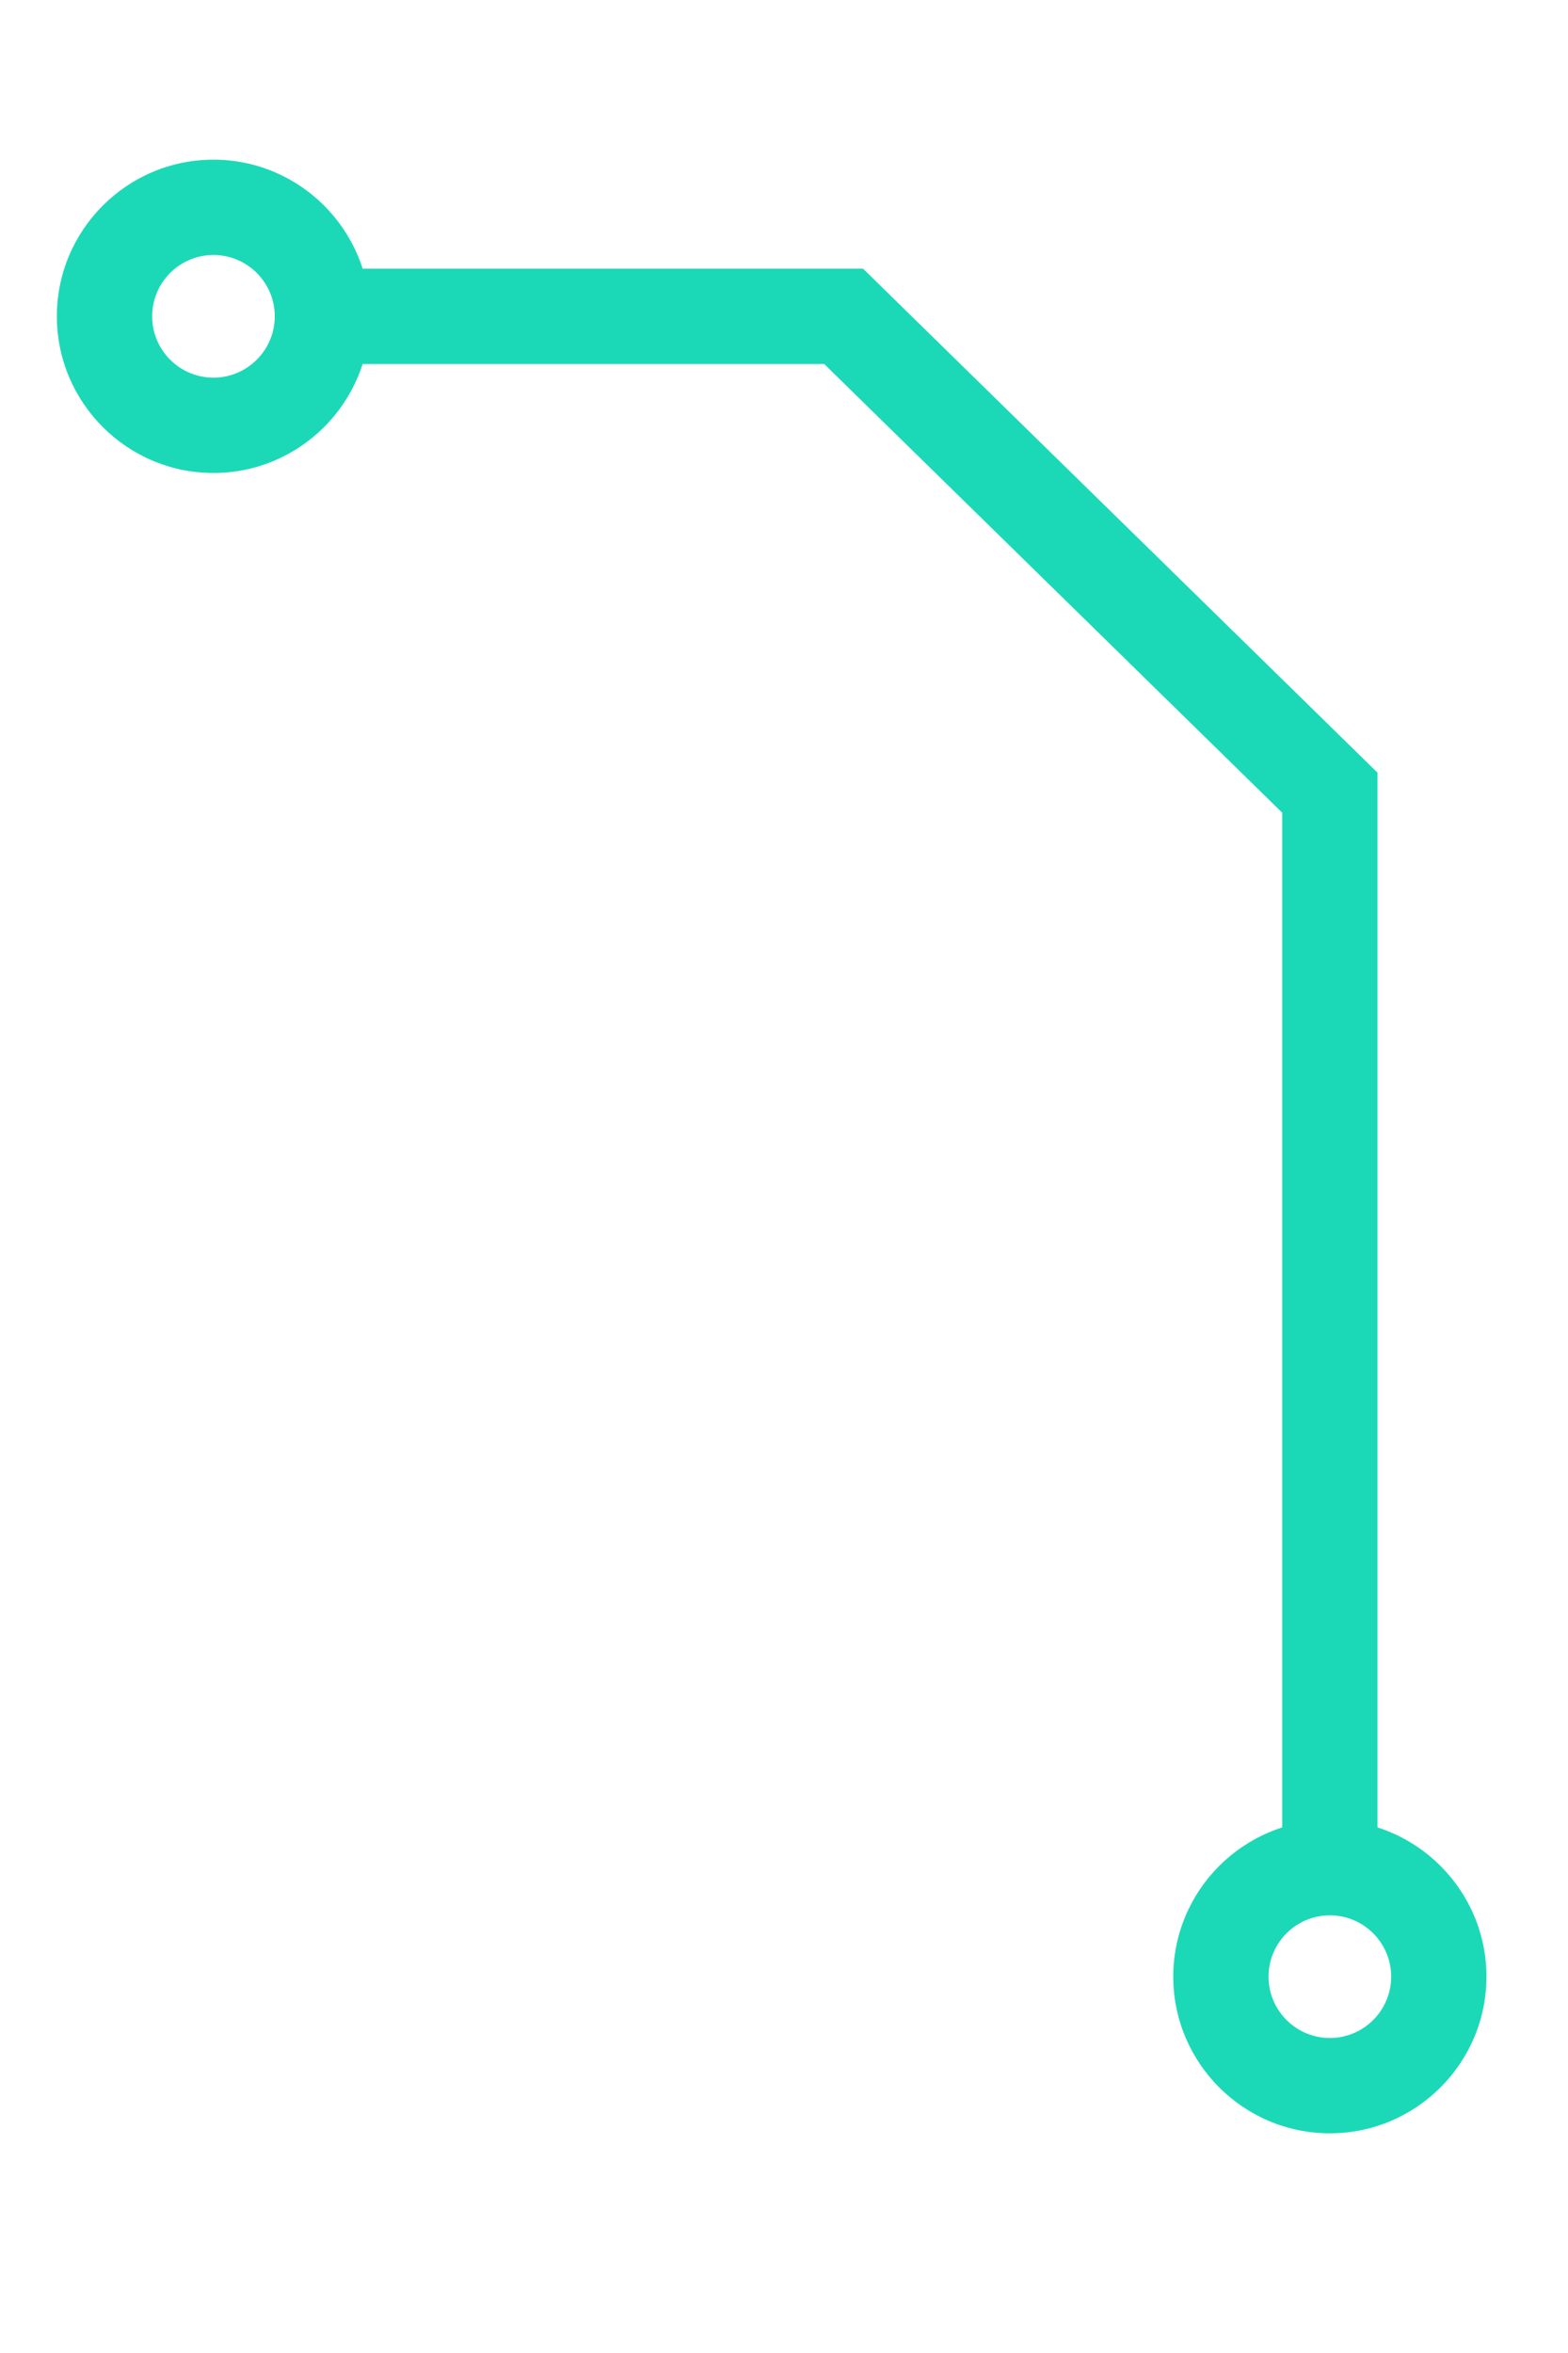 <?xml version="1.0" encoding="utf-8"?>
<!-- Generator: Adobe Illustrator 23.0.1, SVG Export Plug-In . SVG Version: 6.00 Build 0)  -->
<svg version="1.1" id="Camada_1" xmlns="http://www.w3.org/2000/svg" xmlns:xlink="http://www.w3.org/1999/xlink" x="0px" y="0px"
	 viewBox="0 0 5669.29 8503.94" style="enable-background:new 0 0 5669.29 8503.94;" xml:space="preserve">
<style type="text/css">
	.st0{fill:#1BD9B7;}
</style>
<g>
	<polygon class="st0" points="4980.49,6628.99 4636.01,6628.99 4636.01,2937.22 2979.89,1315.46 1044.08,1315.46 1044.08,970.97 
		3120.47,970.97 4980.49,2792.41 	"/>
</g>
<g>
	<path class="st0" d="M4808.25,7710c-312.19,0-566.17-253.98-566.17-566.17c0-312.19,253.99-566.17,566.17-566.17
		c312.19,0,566.17,253.98,566.17,566.17C5374.42,7456.02,5120.44,7710,4808.25,7710z M4808.25,6922.15
		c-122.23,0-221.69,99.45-221.69,221.69c0,122.23,99.46,221.68,221.69,221.68s221.69-99.45,221.69-221.68
		C5029.94,7021.6,4930.48,6922.15,4808.25,6922.15z"/>
</g>
<g>
	<path class="st0" d="M771.75,1709.38c-312.19,0-566.15-253.98-566.15-566.16s253.97-566.16,566.15-566.16
		s566.17,253.98,566.17,566.16S1083.94,1709.38,771.75,1709.38z M771.75,921.53c-122.23,0-221.67,99.45-221.67,221.68
		s99.44,221.68,221.67,221.68s221.69-99.45,221.69-221.68S893.98,921.53,771.75,921.53z"/>
</g>
</svg>
